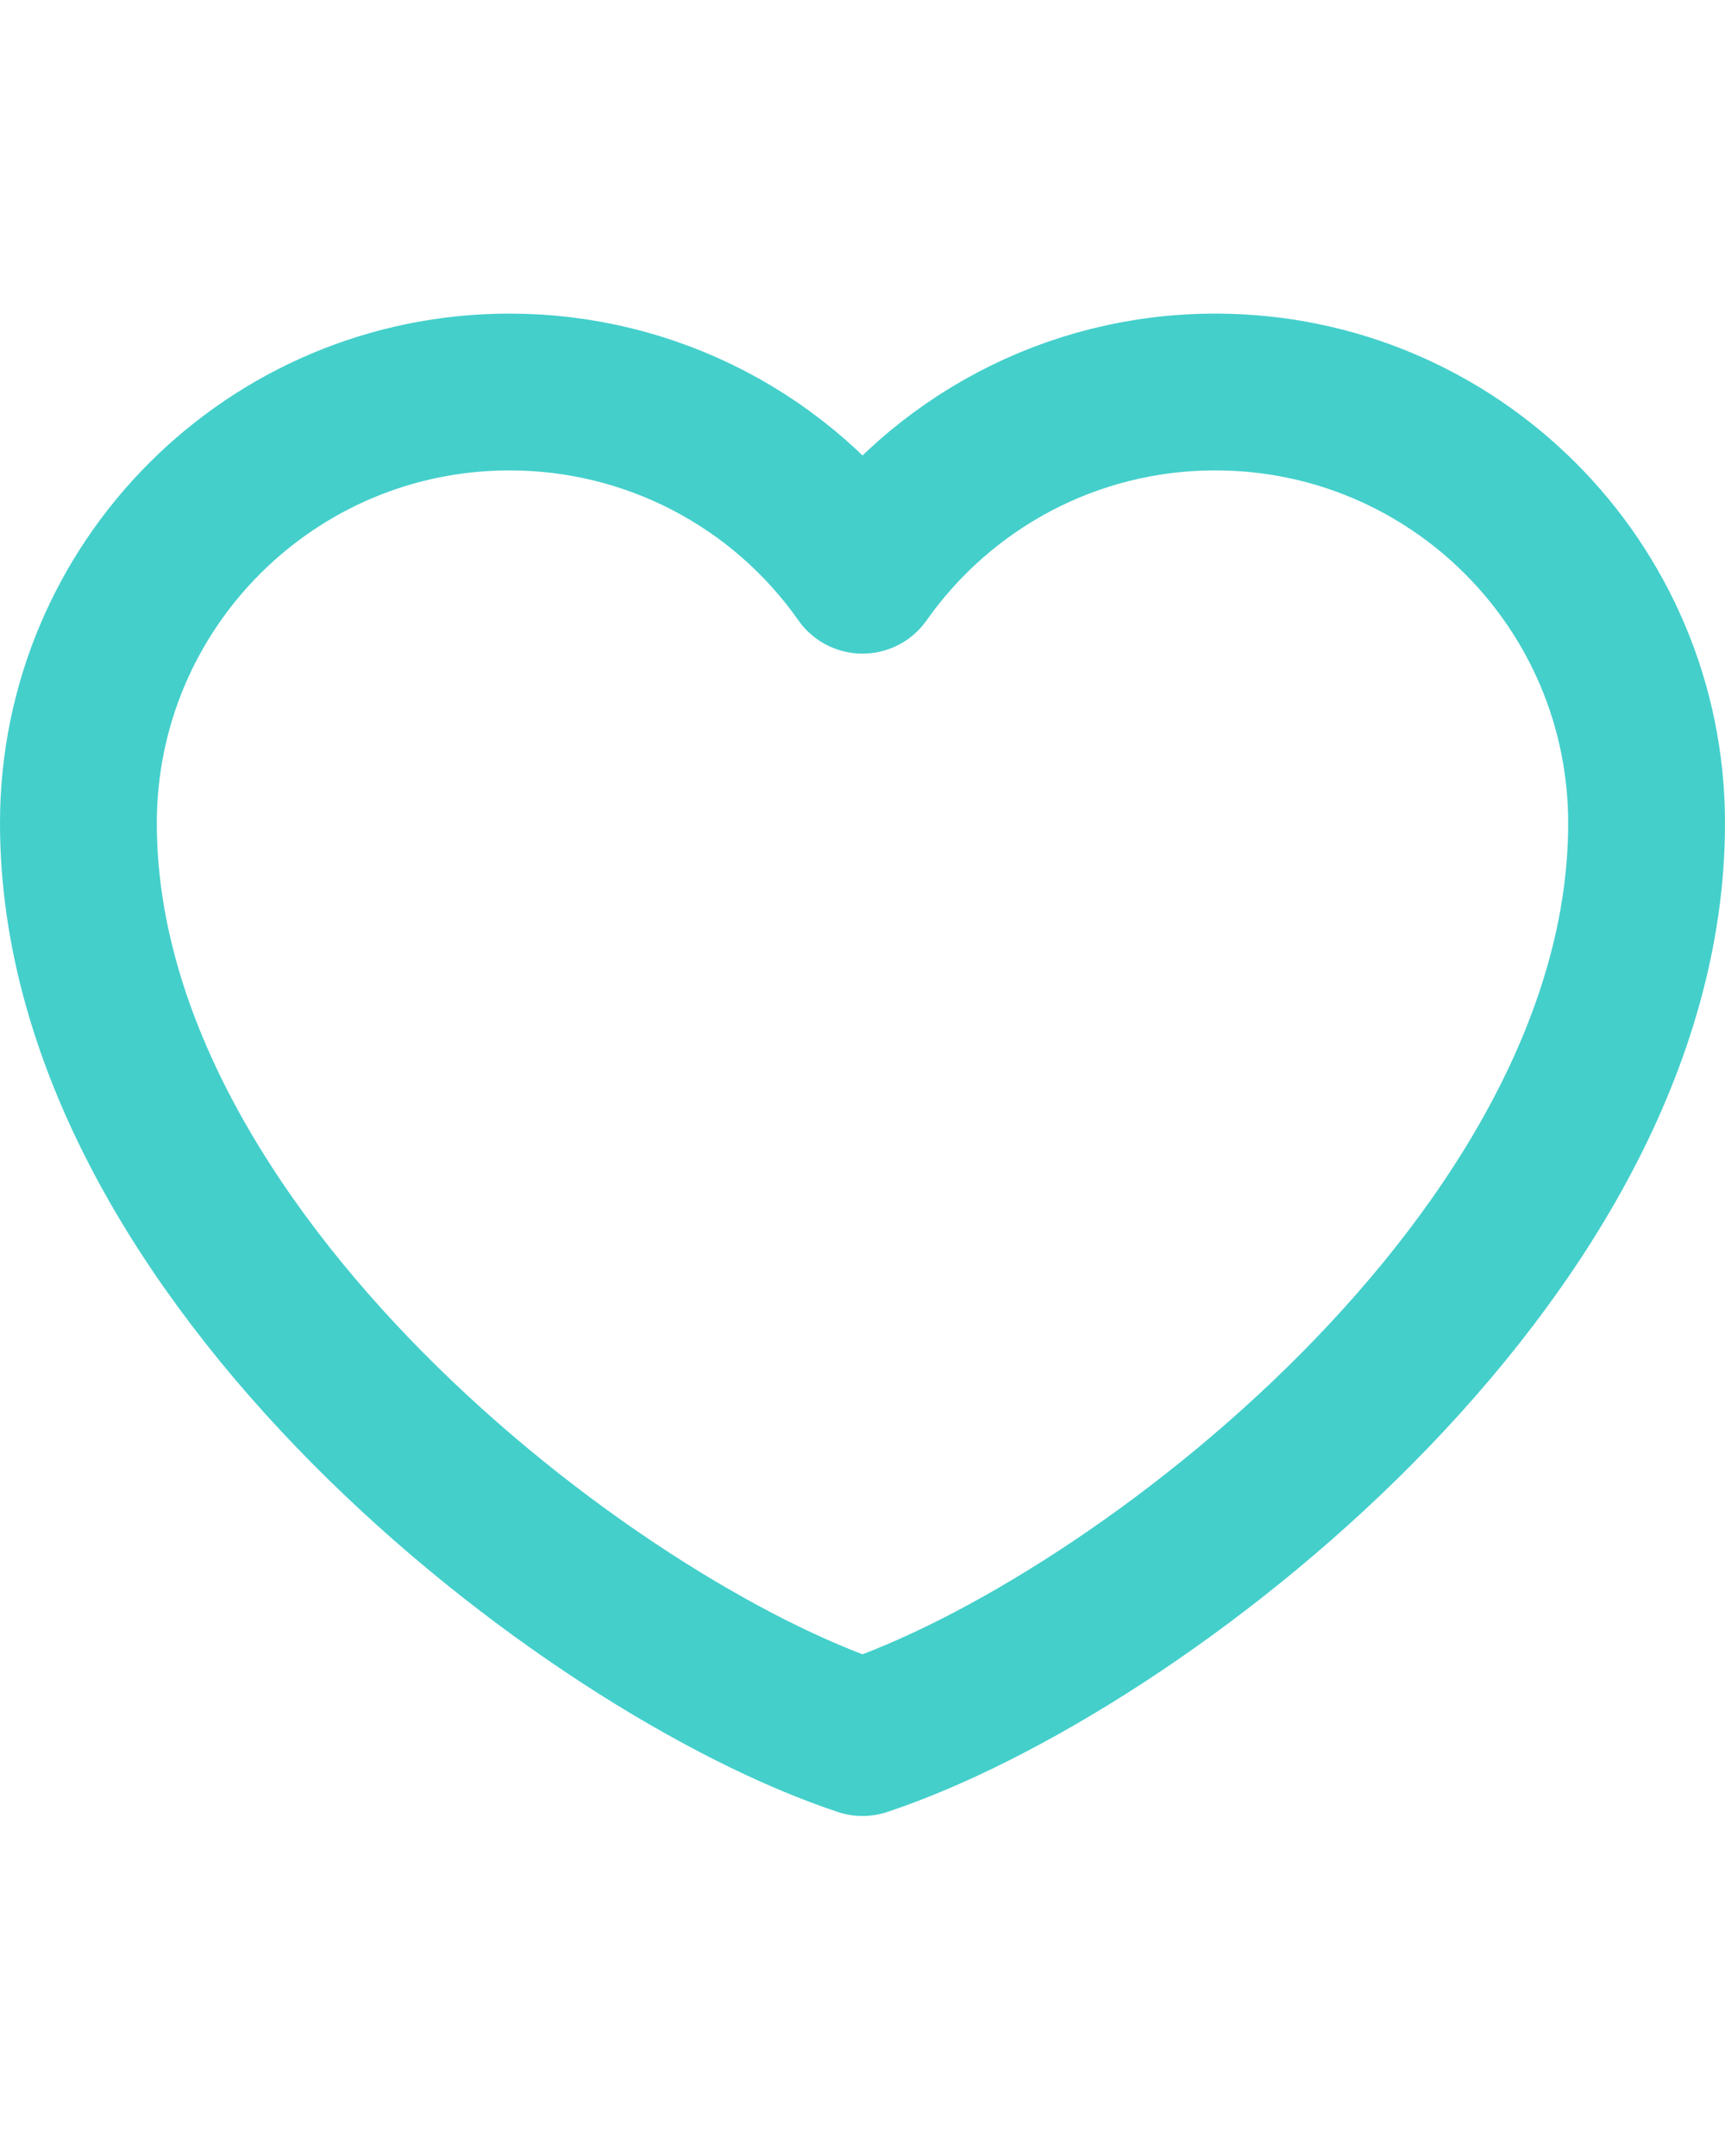 <svg width="16" height="20" viewBox="0 0 44 39" fill="none" xmlns="http://www.w3.org/2000/svg">
<path d="M13 2C6.925 2 2 6.925 2 13C2 24 15 34 22 36.326C29 34 42 24 42 13C42 6.925 37.075 2 31 2C27.28 2 23.99 3.847 22 6.674C20.986 5.229 19.638 4.05 18.072 3.236C16.505 2.423 14.765 1.999 13 2Z" stroke="#44CFCB" stroke-width="4" stroke-linecap="round" stroke-linejoin="round"/>
</svg>

